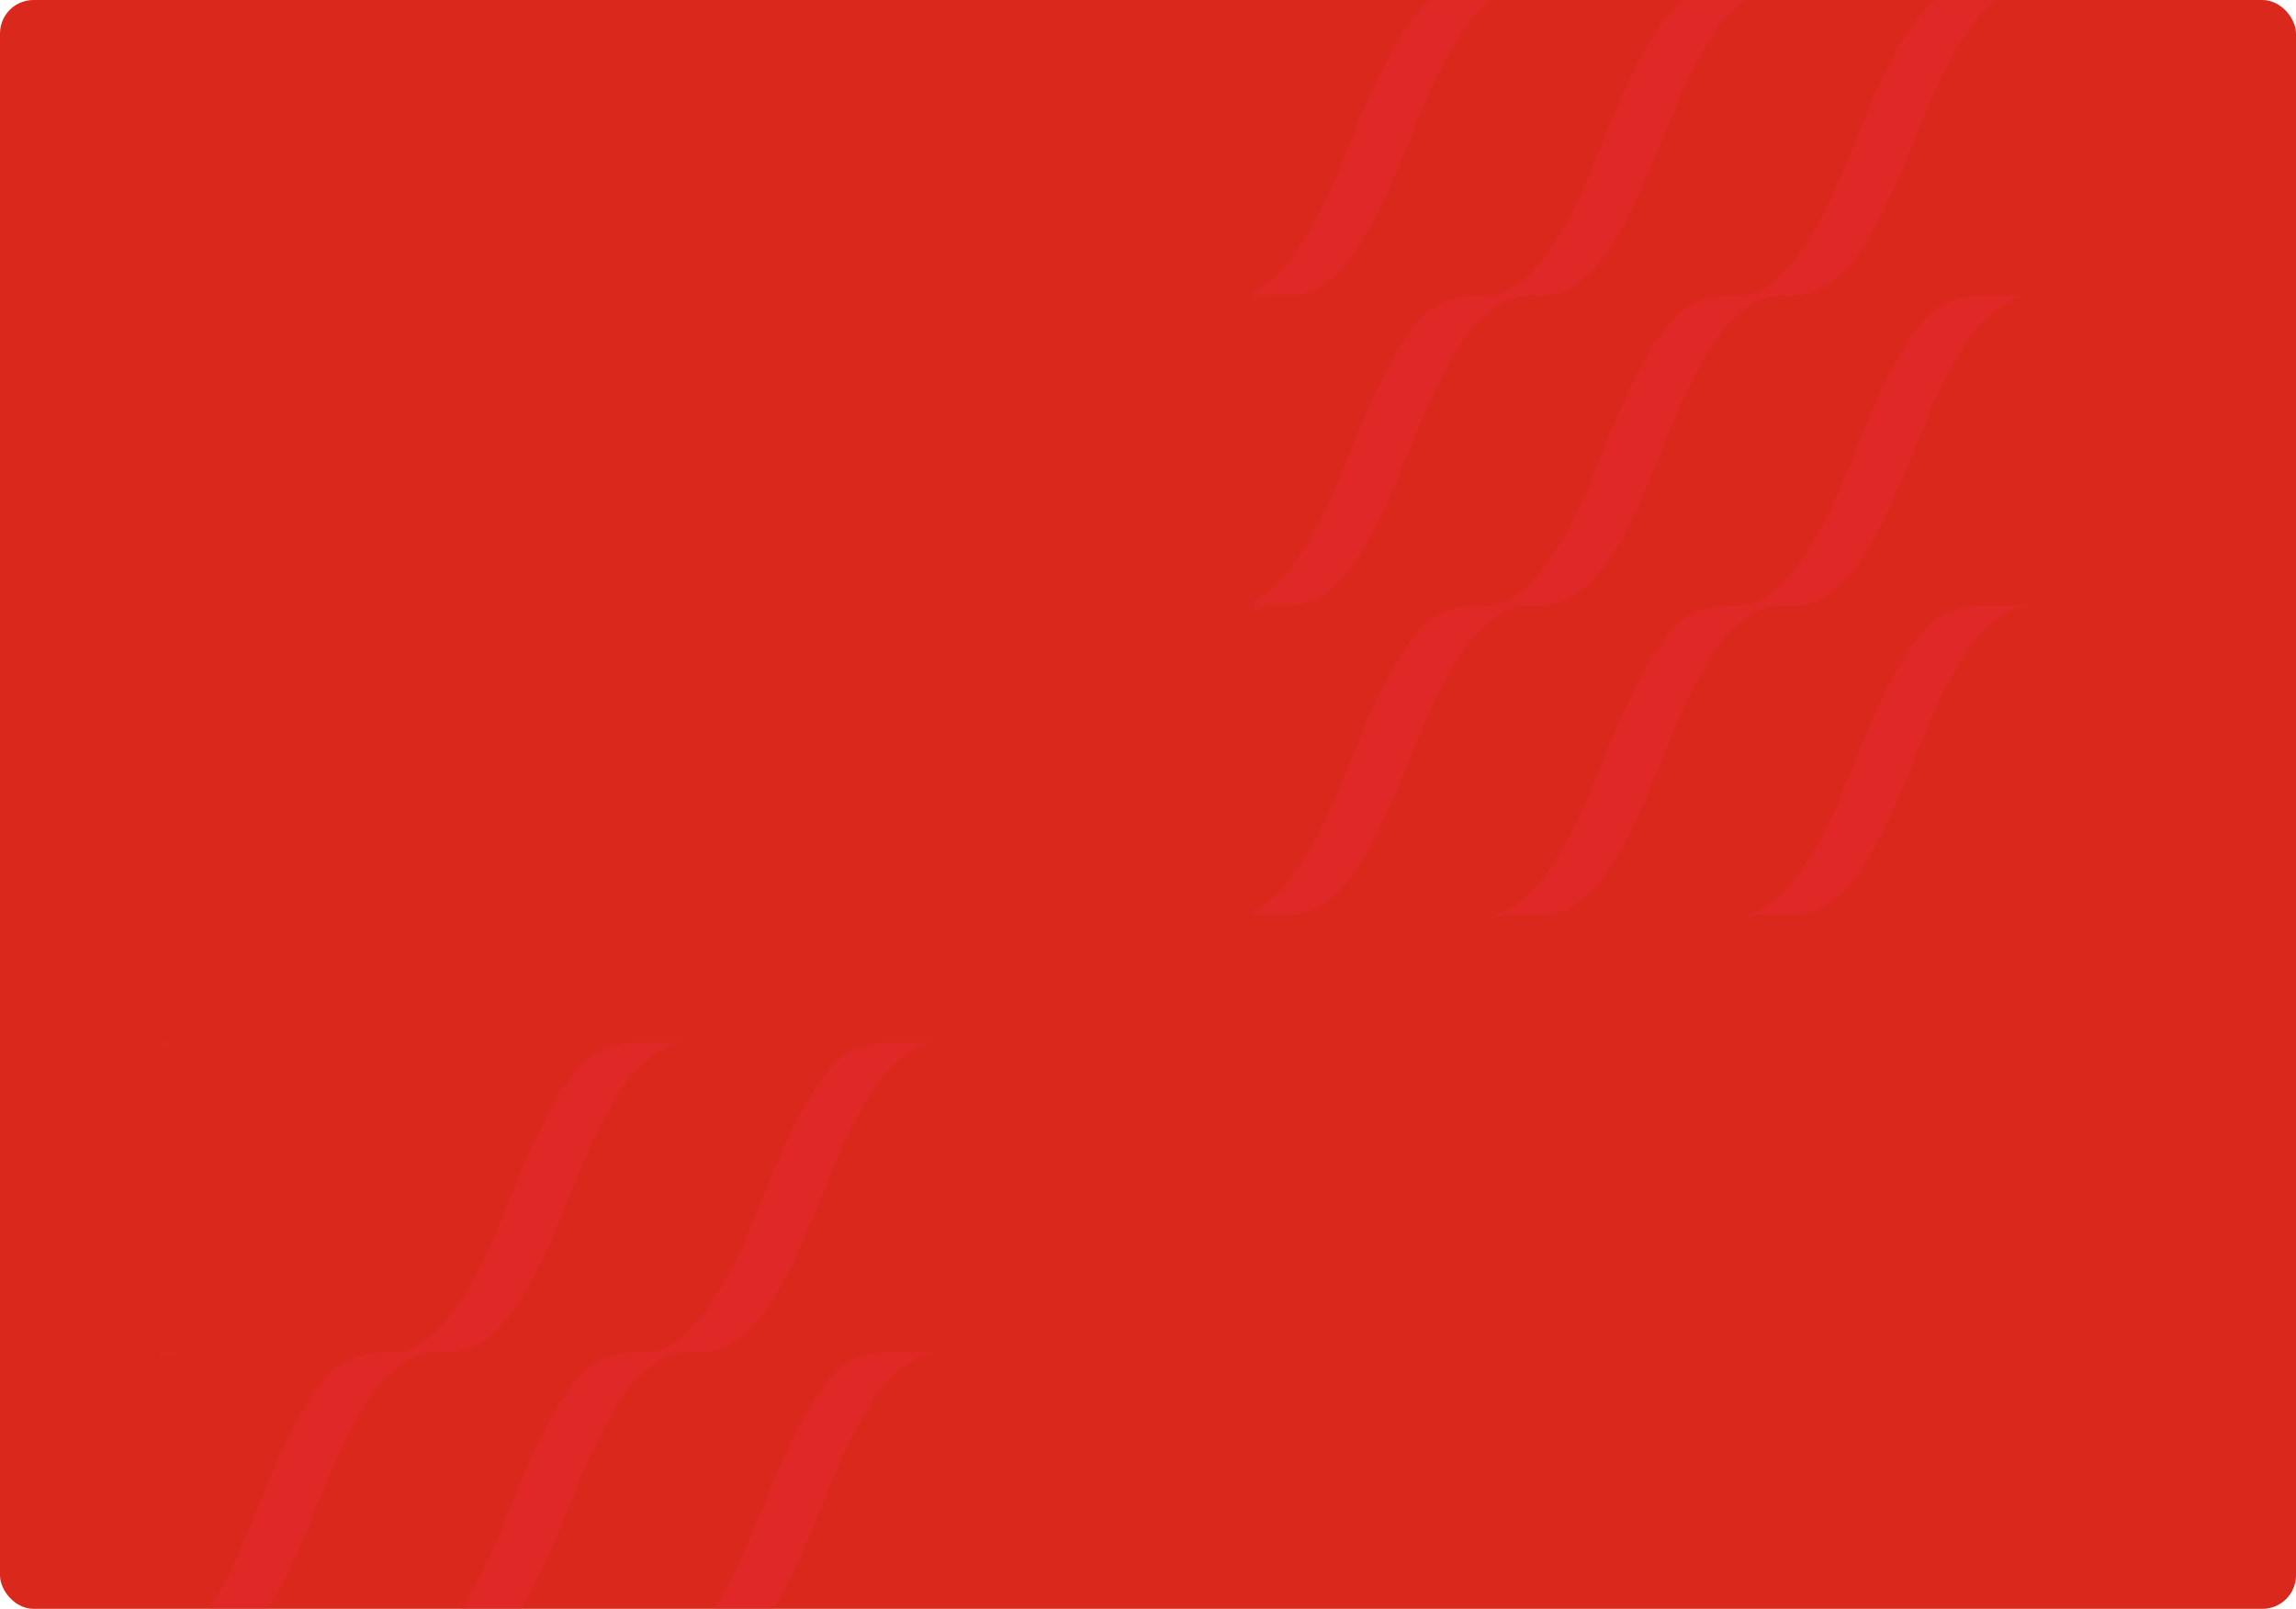<svg xmlns="http://www.w3.org/2000/svg" xmlns:xlink="http://www.w3.org/1999/xlink" width="685" height="480" viewBox="0 0 685 480">
    <defs>
        <path id="ztgejux5nd" d="M0 0L5.339 0 5.339 92.436 0 92.436z"/>
        <path id="h312kwo38f" d="M0 0L80.64 0 80.64 92.437 0 92.437z"/>
        <path id="ilk8m9pg9h" d="M0 0L5.338 0 5.338 92.436 0 92.436z"/>
        <path id="5dkhnxuk7j" d="M0 0L80.64 0 80.64 92.436 0 92.436z"/>
        <path id="r6xo9i3ywl" d="M0 0L5.338 0 5.338 92.436 0 92.436z"/>
        <path id="v1ozob8cjn" d="M0 0L80.64 0 80.64 92.436 0 92.436z"/>
        <path id="ddcsdqaadq" d="M0 0L5.339 0 5.339 92.436 0 92.436z"/>
        <path id="frqayyf0zs" d="M0 0L80.64 0 80.64 92.437 0 92.437z"/>
        <path id="m8pa27otrt" d="M0 0L5.339 0 5.339 92.436 0 92.436z"/>
        <path id="vfwhg54ywv" d="M0 0L80.64 0 80.64 92.436 0 92.436z"/>
        <filter id="lifqmaw68b" color-interpolation-filters="auto">
            <feColorMatrix in="SourceGraphic" values="0 0 0 0 0 0 0 0 0 0 0 0 0 0 0 0 0 0 0.1 0"/>
        </filter>
        <filter id="05739l54dp" color-interpolation-filters="auto">
            <feColorMatrix in="SourceGraphic" values="0 0 0 0 0 0 0 0 0 0 0 0 0 0 0 0 0 0 0.1 0"/>
        </filter>
        <rect id="qhiesxm0wa" width="685" height="480" x="0" y="0" rx="10"/>
    </defs>
    <g fill="none" fill-rule="evenodd">
        <g>
            <g>
                <g transform="translate(-1346 -1417) translate(-111 624) translate(1457 793)">
                    <mask id="xv47s85ukc" fill="#fff">
                        <use xlink:href="#qhiesxm0wa"/>
                    </mask>
                    <use fill="#DA291C" xlink:href="#qhiesxm0wa"/>
                    <g filter="url(#lifqmaw68b)">
                        <g mask="url(#xv47s85ukc)">
                            <g>
                                <g transform="translate(374 -189) translate(0 184.806)">
                                    <mask id="chx4btvgee" fill="#fff">
                                        <use xlink:href="#ztgejux5nd"/>
                                    </mask>
                                    <path fill="#E02926" d="M-80.64 92.425h14.667c1.9 0 9.926.737 18.707-10.07C-40.9 74.516-34.71 60.35-30.841 51c1.466-3.543 6.472-15.96 7.154-17.514 2.485-5.65 9.677-20.305 15.142-25.546C-3.081 2.702.327.736 5.339 0H-6.793C-9.51 0-19.501-.164-25.657 7.041c-5.072 5.937-10.457 15.21-15.952 27.82-1.174 2.692-6.224 15.103-7.406 18.1-6.714 17.03-18.77 39.464-31.625 39.464" mask="url(#chx4btvgee)"/>
                                </g>
                                <g transform="translate(374 -189) translate(0 184.806)">
                                    <mask id="hnsgmiabbg" fill="#fff">
                                        <use xlink:href="#h312kwo38f"/>
                                    </mask>
                                    <path fill="#E02926" d="M28.035 82.355c6.367-7.837 12.557-22.004 16.426-31.353 1.466-3.543 6.471-15.962 7.154-17.514 2.485-5.65 9.677-20.306 15.141-25.546C72.221 2.702 75.628.737 80.64 0H68.508C65.792 0 55.8-.163 49.645 7.042c-5.073 5.937-10.458 15.21-15.953 27.82-1.173 2.692-6.224 15.103-7.405 18.1-6.715 17.03-18.77 39.464-31.626 39.464H9.328c1.901 0 9.926.737 18.707-10.07" mask="url(#hnsgmiabbg)"/>
                                </g>
                                <path fill="#E02926" d="M103.337 267.161c6.367-7.837 12.557-22.004 16.425-31.353 1.467-3.543 6.472-15.962 7.155-17.514 2.485-5.65 9.677-20.306 15.141-25.546 5.465-5.24 8.872-7.205 13.884-7.942H143.81c-2.716 0-12.708-.163-18.863 7.042-5.073 5.937-10.458 15.21-15.953 27.819-1.173 2.693-6.224 15.104-7.405 18.101-6.714 17.03-18.77 39.464-31.626 39.464H84.63c1.901 0 9.926.737 18.707-10.071M178.64 267.161c6.366-7.837 12.556-22.004 16.424-31.353 1.467-3.543 6.472-15.962 7.155-17.514 2.485-5.65 9.677-20.306 15.141-25.546 5.465-5.24 8.872-7.205 13.884-7.942h-12.132c-2.716 0-12.708-.163-18.863 7.042-5.073 5.937-10.458 15.21-15.953 27.819-1.173 2.693-6.224 15.104-7.405 18.101-6.714 17.03-18.77 39.464-31.626 39.464h14.667c1.901 0 9.926.737 18.707-10.071" transform="translate(374 -189)"/>
                                <g transform="translate(374 -189) translate(0 277.21)">
                                    <mask id="88t7t6kb3i" fill="#fff">
                                        <use xlink:href="#ilk8m9pg9h"/>
                                    </mask>
                                    <path fill="#E02926" d="M-47.267 82.354C-40.9 74.517-34.71 60.35-30.84 51.001c1.466-3.543 6.471-15.962 7.154-17.514 2.485-5.65 9.677-20.306 15.141-25.546C-3.08 2.701.326.736 5.338 0H-6.794C-9.51 0-19.502-.164-25.657 7.041c-5.073 5.937-10.458 15.21-15.953 27.82-1.173 2.692-6.224 15.103-7.405 18.1-6.714 17.03-18.769 39.464-31.626 39.464h14.667c1.902 0 9.926.737 18.707-10.07" mask="url(#88t7t6kb3i)"/>
                                </g>
                                <g transform="translate(374 -189) translate(0 277.21)">
                                    <mask id="9yjgrck7jk" fill="#fff">
                                        <use xlink:href="#5dkhnxuk7j"/>
                                    </mask>
                                    <path fill="#E02926" d="M28.035 82.354c6.367-7.837 12.557-22.004 16.426-31.353 1.466-3.543 6.471-15.962 7.154-17.514 2.485-5.65 9.677-20.306 15.141-25.546C72.221 2.701 75.628.736 80.64 0H68.508C65.792 0 55.8-.164 49.645 7.041c-5.073 5.937-10.458 15.21-15.953 27.82-1.173 2.692-6.224 15.103-7.405 18.1-6.715 17.03-18.77 39.464-31.626 39.464H9.328c1.901 0 9.926.737 18.707-10.07" mask="url(#9yjgrck7jk)"/>
                                </g>
                                <path fill="#E02926" d="M103.337 359.564c6.367-7.837 12.557-22.004 16.425-31.353 1.467-3.543 6.472-15.962 7.155-17.514 2.485-5.65 9.677-20.306 15.141-25.546 5.465-5.24 8.872-7.205 13.884-7.942H143.81c-2.716 0-12.708-.163-18.863 7.042-5.073 5.937-10.458 15.21-15.953 27.82-1.173 2.692-6.224 15.103-7.405 18.1-6.715 17.03-18.77 39.464-31.626 39.464H84.63c1.901 0 9.926.737 18.707-10.071M178.64 359.564c6.366-7.837 12.556-22.004 16.424-31.353 1.467-3.543 6.472-15.962 7.155-17.514 2.485-5.65 9.677-20.306 15.141-25.546 5.465-5.24 8.872-7.205 13.884-7.942h-12.132c-2.716 0-12.708-.163-18.863 7.042-5.073 5.937-10.458 15.21-15.953 27.82-1.173 2.692-6.224 15.103-7.405 18.1-6.714 17.03-18.77 39.464-31.626 39.464h14.667c1.901 0 9.926.737 18.707-10.071" transform="translate(374 -189)"/>
                                <g transform="translate(374 -189) translate(0 369.611)">
                                    <mask id="kfpn89gvim" fill="#fff">
                                        <use xlink:href="#r6xo9i3ywl"/>
                                    </mask>
                                    <path fill="#E02926" d="M-6.793 0C-9.51 0-19.502-.164-25.657 7.041c-5.073 5.938-10.457 15.211-15.952 27.82-1.174 2.692-6.224 15.104-7.407 18.1-6.714 17.03-18.768 39.464-31.625 39.464h14.668c1.9 0 9.925.737 18.706-10.07C-40.9 74.517-34.71 60.351-30.84 51.001c1.466-3.543 6.472-15.96 7.154-17.514 2.486-5.649 9.677-20.305 15.142-25.545C-3.083 2.702.325.737 5.337 0H-6.793z" mask="url(#kfpn89gvim)"/>
                                </g>
                                <g transform="translate(374 -189) translate(0 369.611)">
                                    <mask id="imzhr85yao" fill="#fff">
                                        <use xlink:href="#v1ozob8cjn"/>
                                    </mask>
                                    <path fill="#E02926" d="M68.508 0C65.792 0 55.8-.164 49.644 7.041c-5.072 5.938-10.457 15.211-15.952 27.82-1.174 2.692-6.224 15.104-7.406 18.1-6.714 17.03-18.769 39.464-31.625 39.464H9.328c1.901 0 9.926.737 18.707-10.07 6.367-7.838 12.556-22.004 16.425-31.354 1.466-3.543 6.472-15.96 7.155-17.514 2.485-5.649 9.676-20.305 15.141-25.545C72.22 2.702 75.628.737 80.64 0H68.508z" mask="url(#imzhr85yao)"/>
                                </g>
                                <path fill="#E02926" d="M143.81 369.611c-2.716 0-12.708-.163-18.864 7.042-5.072 5.938-10.457 15.21-15.952 27.82-1.174 2.692-6.224 15.104-7.405 18.1-6.715 17.03-18.77 39.464-31.626 39.464H84.63c1.901 0 9.926.737 18.707-10.07 6.367-7.838 12.556-22.004 16.425-31.354 1.466-3.543 6.472-15.961 7.154-17.514 2.486-5.65 9.677-20.305 15.142-25.545 5.464-5.24 8.872-7.205 13.884-7.943H143.81zM219.113 369.611c-2.716 0-12.708-.163-18.864 7.042-5.072 5.938-10.457 15.21-15.952 27.82-1.174 2.692-6.226 15.104-7.406 18.1-6.714 17.03-18.77 39.464-31.625 39.464h14.667c1.9 0 9.925.737 18.707-10.07 6.367-7.838 12.556-22.004 16.425-31.354 1.465-3.543 6.471-15.961 7.154-17.514 2.486-5.65 9.677-20.305 15.142-25.545 5.464-5.24 8.87-7.205 13.883-7.943h-12.131z" transform="translate(374 -189)"/>
                            </g>
                        </g>
                    </g>
                    <g filter="url(#05739l54dp)">
                        <g mask="url(#xv47s85ukc)">
                            <g>
                                <g transform="translate(48 311)">
                                    <mask id="obhxqalx2r" fill="#fff">
                                        <use xlink:href="#ddcsdqaadq"/>
                                    </mask>
                                    <path fill="#E02926" d="M-80.64 92.425h14.667c1.9 0 9.926.737 18.706-10.07C-40.9 74.516-34.71 60.35-30.841 51c1.466-3.543 6.472-15.96 7.154-17.514 2.485-5.649 9.677-20.305 15.142-25.545C-3.081 2.702.325.737 5.339 0H-6.793C-9.51 0-19.501-.164-25.657 7.041c-5.072 5.937-10.457 15.211-15.952 27.82-1.174 2.692-6.224 15.103-7.406 18.1-6.714 17.03-18.77 39.464-31.625 39.464" mask="url(#obhxqalx2r)"/>
                                </g>
                                <g transform="translate(48 311)"/>
                                <path fill="#E02926" d="M124.947 7.042c-5.073 5.937-10.458 15.21-15.953 27.82-1.173 2.692-6.224 15.103-7.405 18.1-6.714 17.03-18.769 39.464-31.625 39.464h14.667c1.9 0 9.925.737 18.706-10.07 6.368-7.838 12.557-22.005 16.426-31.354 1.466-3.543 6.471-15.96 7.154-17.514 2.485-5.649 9.677-20.305 15.141-25.545C147.523 2.703 150.93.738 155.942 0h-12.131c-2.716 0-12.708-.163-18.864 7.042M200.249 7.042c-5.073 5.937-10.458 15.21-15.953 27.82-1.173 2.692-6.224 15.103-7.405 18.1-6.714 17.03-18.769 39.464-31.625 39.464h14.666c1.902 0 9.926.737 18.707-10.07 6.368-7.838 12.557-22.005 16.426-31.354 1.466-3.543 6.471-15.96 7.154-17.514 2.485-5.649 9.677-20.305 15.141-25.545 5.465-5.24 8.872-7.205 13.884-7.943h-12.131c-2.717 0-12.708-.163-18.864 7.042" transform="translate(48 311)"/>
                                <g transform="translate(48 311) translate(0 92.404)">
                                    <mask id="tofk06qpvu" fill="#fff">
                                        <use xlink:href="#m8pa27otrt"/>
                                    </mask>
                                    <path fill="#E02926" d="M-80.64 92.425h14.667c1.9 0 9.926.737 18.707-10.07C-40.9 74.516-34.71 60.35-30.841 51c1.466-3.543 6.472-15.96 7.155-17.514 2.485-5.65 9.676-20.305 15.14-25.545C-3.08 2.702.328.737 5.34 0H-6.793C-9.51 0-19.501-.164-25.656 7.041c-5.073 5.937-10.458 15.211-15.953 27.82-1.174 2.692-6.224 15.103-7.406 18.1-6.714 17.03-18.77 39.464-31.625 39.464" mask="url(#tofk06qpvu)"/>
                                </g>
                                <g transform="translate(48 311) translate(0 92.404)">
                                    <mask id="31l406ve6w" fill="#fff">
                                        <use xlink:href="#vfwhg54ywv"/>
                                    </mask>
                                    <path fill="#E02926" d="M-5.339 92.425H9.328c1.901 0 9.926.737 18.707-10.07C34.402 74.516 40.592 60.35 44.46 51c1.466-3.543 6.472-15.96 7.155-17.514 2.485-5.65 9.676-20.305 15.141-25.545C72.22 2.702 75.628.737 80.64 0H68.508C65.792 0 55.8-.164 49.645 7.041c-5.073 5.937-10.458 15.211-15.953 27.82-1.173 2.692-6.224 15.103-7.406 18.1-6.714 17.03-18.769 39.464-31.625 39.464" mask="url(#31l406ve6w)"/>
                                </g>
                                <path fill="#E02926" d="M103.337 174.758c6.367-7.837 12.557-22.004 16.425-31.353 1.467-3.543 6.472-15.962 7.155-17.514 2.485-5.65 9.677-20.306 15.141-25.546 5.465-5.24 8.872-7.205 13.884-7.942H143.81c-2.716 0-12.708-.163-18.863 7.042-5.073 5.937-10.458 15.21-15.953 27.82-1.173 2.692-6.224 15.103-7.405 18.1-6.714 17.03-18.77 39.464-31.626 39.464H84.63c1.901 0 9.926.737 18.707-10.07M178.64 174.758c6.366-7.837 12.556-22.004 16.424-31.353 1.467-3.543 6.472-15.962 7.155-17.514 2.485-5.65 9.677-20.306 15.141-25.546 5.465-5.24 8.872-7.205 13.884-7.942h-12.132c-2.716 0-12.708-.163-18.863 7.042-5.073 5.937-10.458 15.21-15.953 27.82-1.173 2.692-6.224 15.103-7.405 18.1-6.714 17.03-18.77 39.464-31.626 39.464h14.667c1.901 0 9.926.737 18.707-10.07" transform="translate(48 311)"/>
                            </g>
                        </g>
                    </g>
                </g>
            </g>
        </g>
    </g>
</svg>
